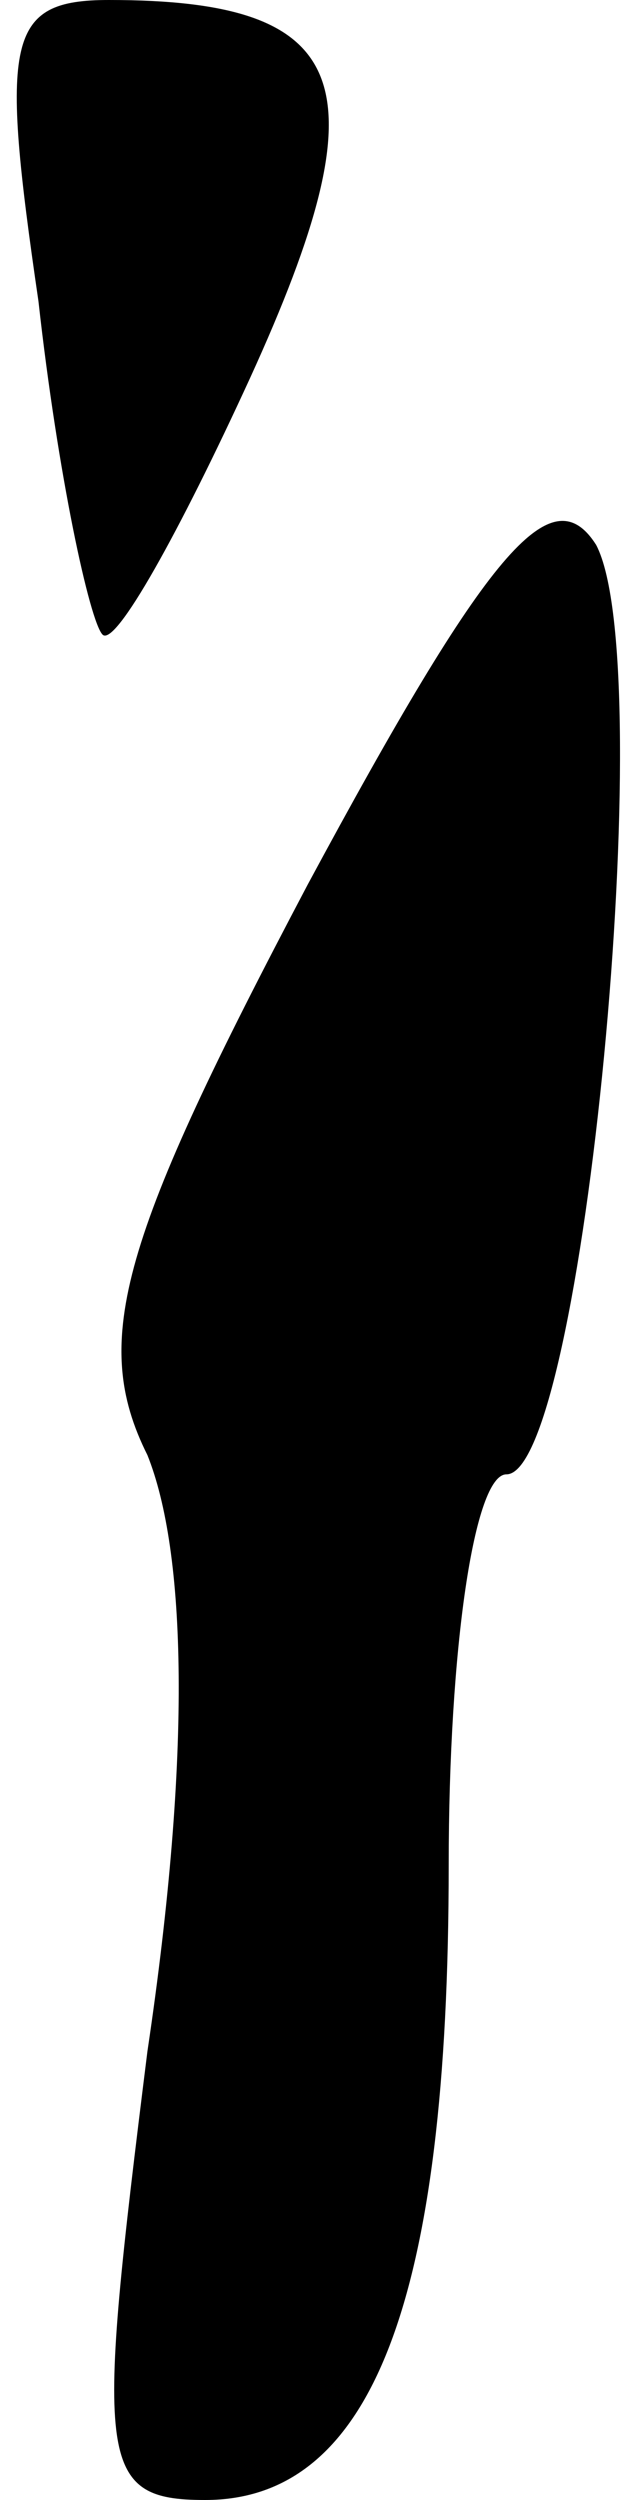 <?xml version="1.0" standalone="no"?>
<!DOCTYPE svg PUBLIC "-//W3C//DTD SVG 20010904//EN"
 "http://www.w3.org/TR/2001/REC-SVG-20010904/DTD/svg10.dtd">
<svg version="1.0" xmlns="http://www.w3.org/2000/svg"
 width="10pt" height="39pt" viewBox="0 0 10 39"
 preserveAspectRatio="xMidYMid meet">
<g transform="translate(0,39) scale(0.1,-0.1)"
fill="#000000" stroke="none">
<path fill="#000000" stroke="none" d="M6 343 c3 -27 8 -50 10 -52 2 -2 12 16
23 40 21 46 16 59 -22 59 -16 0 -17 -6 -11 -47z"/>
<path fill="#000000" stroke="none" d="M48 252 c-29 -55 -34 -71 -25 -89 6
-15 7 -46 0 -93 -8 -64 -8 -70 9 -70 26 0 38 31 38 99 0 34 4 61 9 61 12 0 24
126 14 145 -7 11 -17 -1 -45 -53z"/>
</g>
</svg>
